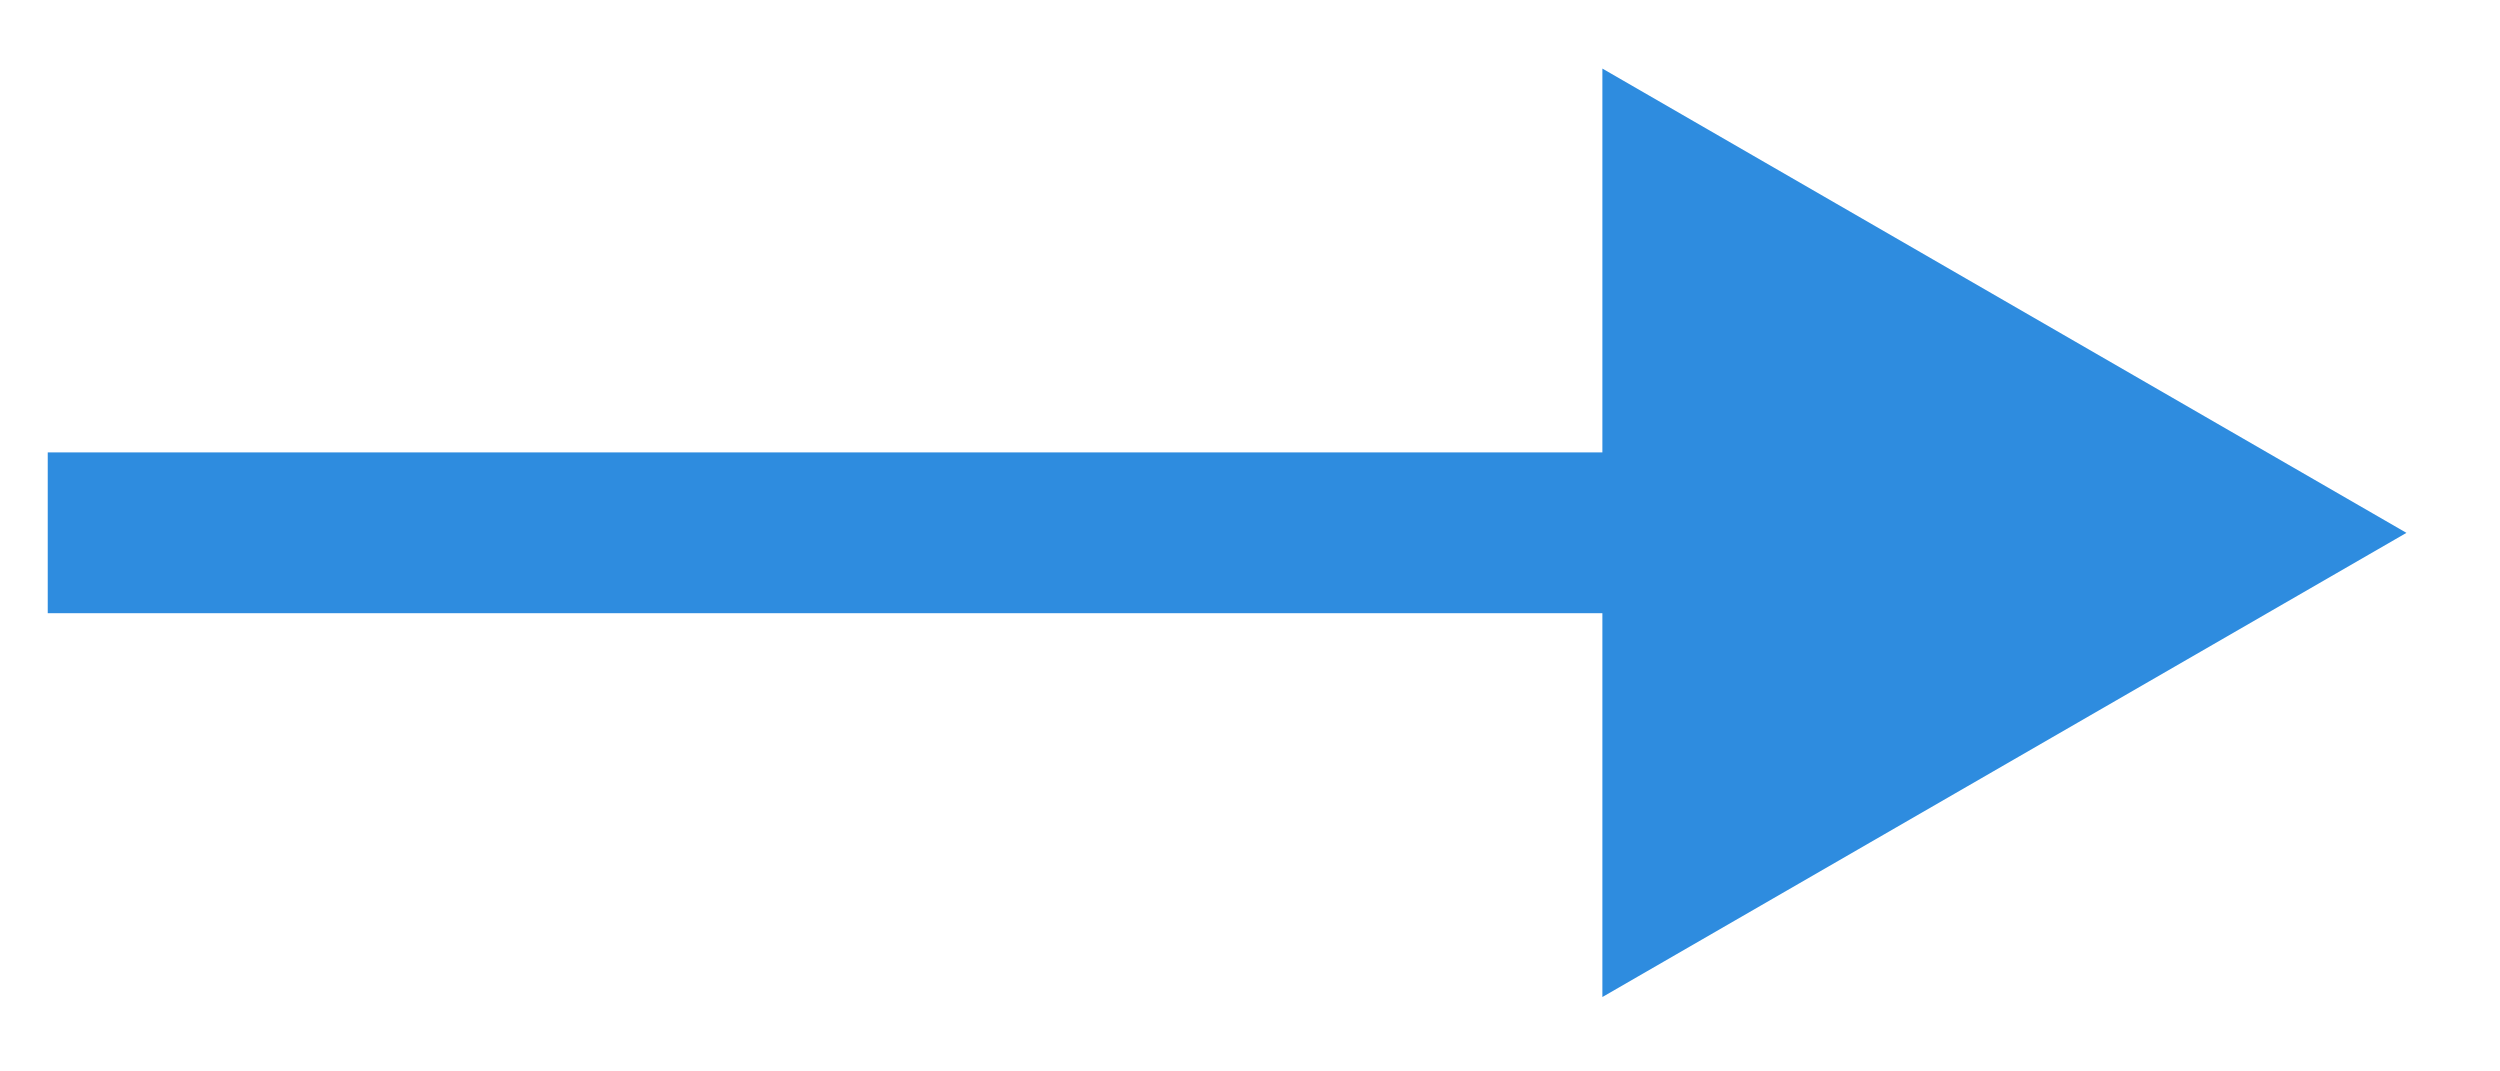 <svg width="21" height="9" viewBox="0 0 21 9" fill="none" xmlns="http://www.w3.org/2000/svg">
<path d="M20.214 4.476L13.46 0.576V8.375L20.214 4.476ZM0.401 5.151H15.697V3.8H0.401V5.151Z" fill="#2E8CDF"/>
</svg>

